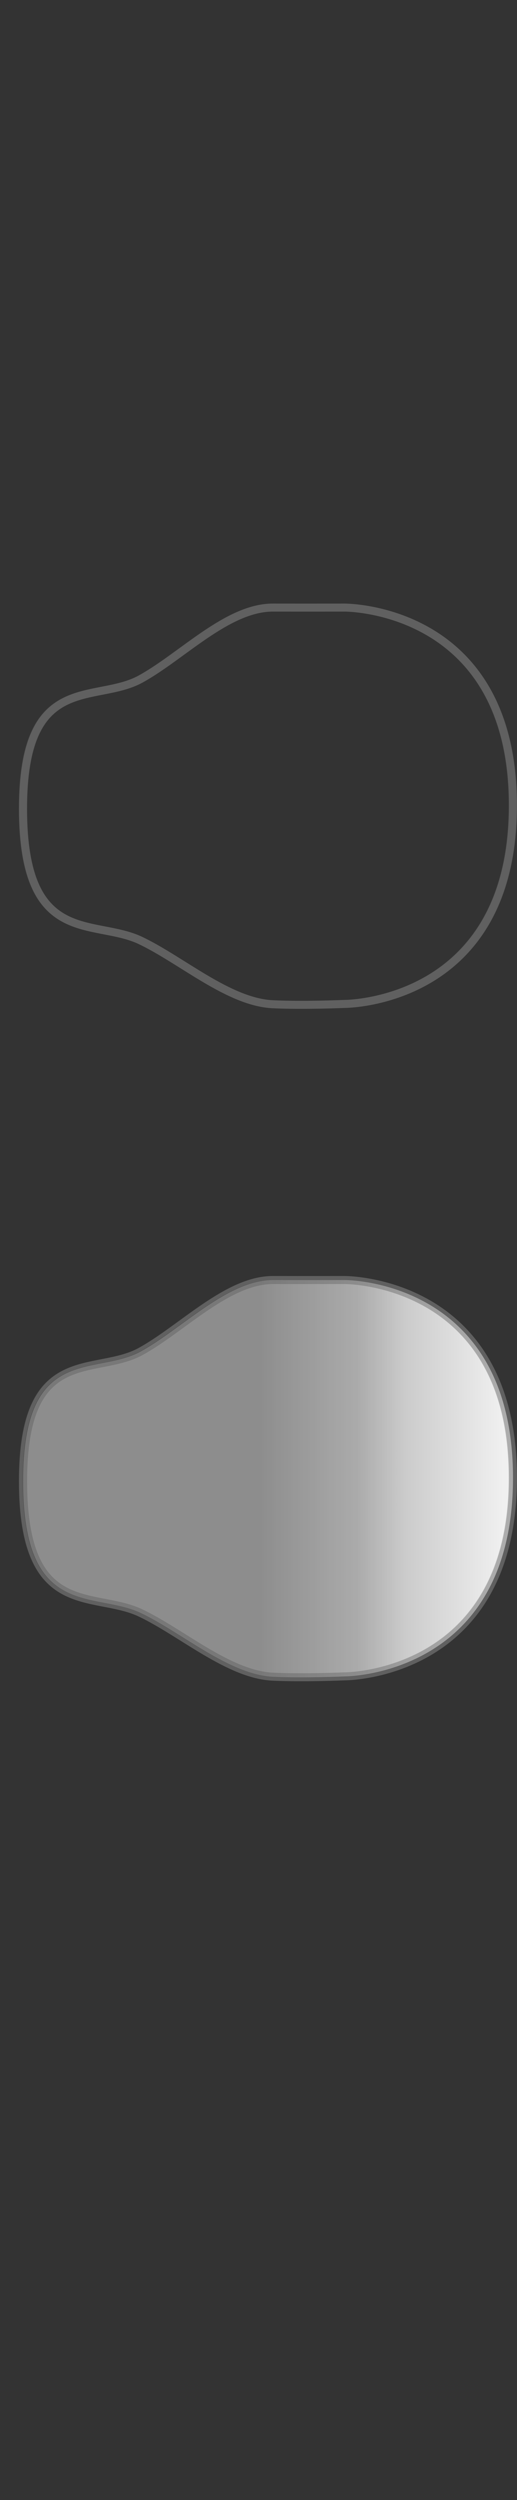<svg xmlns="http://www.w3.org/2000/svg" xmlns:xlink="http://www.w3.org/1999/xlink" height="290" width="60" version="1.1">
  <rect width="100%" height="100%" fill="#333333" stroke="none"/>
  <defs>
    <linearGradient id="linearGradient3184-3" y2="25.02" gradientUnits="userSpaceOnUse" x2="62.46" y1="25.02" x1="1.25">
      <stop stop-color="#f0f0f0" offset="0"/>
      <stop stop-color="#f0f0f0" offset="0.02"/>
      <stop stop-color="#b9b9b9" offset="0.32"/>
      <stop stop-color="#b9b9b9" offset="1"/>
    </linearGradient>
    <linearGradient id="linearGradient3223" y2="25.02" gradientUnits="userSpaceOnUse" x2="62.46" gradientTransform="translate(0.043,-0.013)" y1="25.02" x1="1.25">
      <stop stop-color="#000" stop-opacity="0" offset="0"/>
      <stop stop-color="#000" stop-opacity="0" offset="0.22"/>
      <stop stop-color="#000" stop-opacity="0.6" offset="0.52"/>
      <stop stop-color="#000" stop-opacity="0.6" offset="1"/>
    </linearGradient>
    <linearGradient id="linearGradient3025" y2="25.02" xlink:href="#linearGradient3184-3" gradientUnits="userSpaceOnUse" x2="62.46" y1="25.02" x1="1.25"/>
    <linearGradient id="linearGradient3027" y2="25.02" xlink:href="#linearGradient3223" gradientUnits="userSpaceOnUse" x2="62.46" gradientTransform="translate(0.043,-0.013)" y1="25.02" x1="1.25"/>
  </defs>
  <g stroke-linejoin="round" stroke-opacity="0.5" fill-rule="nonzero" transform="matrix(-0.929,0,0,0.929,60.706,148.247)" stroke="#808080" stroke-linecap="round">
    <path fill="url(#linearGradient3025)" d="m31.23 0.25c5.69-0.01 11.37 6.09 16.55 8.93 5.73 3.14 14.7-1.02 14.68 16.24-0.02 17.27-8.83 13.61-14.68 16.4-5.17 2.46-11.02 7.7-16.54 7.96-3.9 0.18-8.92-0.04-8.92-0.04s-21.06 0.1-21.06-24.79 21.06-24.7 21.06-24.7 4.98 0.01 8.92 0z"/>
    <path opacity="0.4" fill="url(#linearGradient3027)" d="m31.28 0.24c5.69-0.01 11.37 6.09 16.55 8.93 5.73 3.14 14.7-1.02 14.68 16.24s-8.83 13.61-14.68 16.4c-5.17 2.46-11.02 7.7-16.54 7.96-3.9 0.18-8.92-0.04-8.92-0.04s-21.06 0.1-21.06-24.79 21.06-24.7 21.06-24.7 4.98 0.01 8.92 0z"/>
  </g>
  <g stroke-linejoin="round" stroke-opacity="0.5" fill-rule="nonzero" transform="matrix(-0.929,0,0,0.929,60.706,70.247)" stroke="#808080" stroke-linecap="round">
    <path fill="url(#linearGradient3025)" d="m31.23 0.25c5.69-0.01 11.37 6.09 16.55 8.93 5.73 3.14 14.7-1.02 14.68 16.24-0.02 17.27-8.83 13.61-14.68 16.4-5.17 2.46-11.02 7.7-16.54 7.96-3.9 0.18-8.92-0.04-8.92-0.04s-21.06 0.1-21.06-24.79 21.06-24.7 21.06-24.7 4.98 0.01 8.92 0z"/>
    <path opacity="0.4" fill="url(#linearGradient3027)" d="m31.28 0.24c5.69-0.01 11.37 6.09 16.55 8.93 5.73 3.14 14.7-1.02 14.68 16.24s-8.83 13.61-14.68 16.4c-5.17 2.46-11.02 7.7-16.54 7.96-3.9 0.18-8.92-0.04-8.92-0.04s-21.06 0.1-21.06-24.79 21.06-24.7 21.06-24.7 4.98 0.01 8.92 0z"/>
  </g>
</svg>
